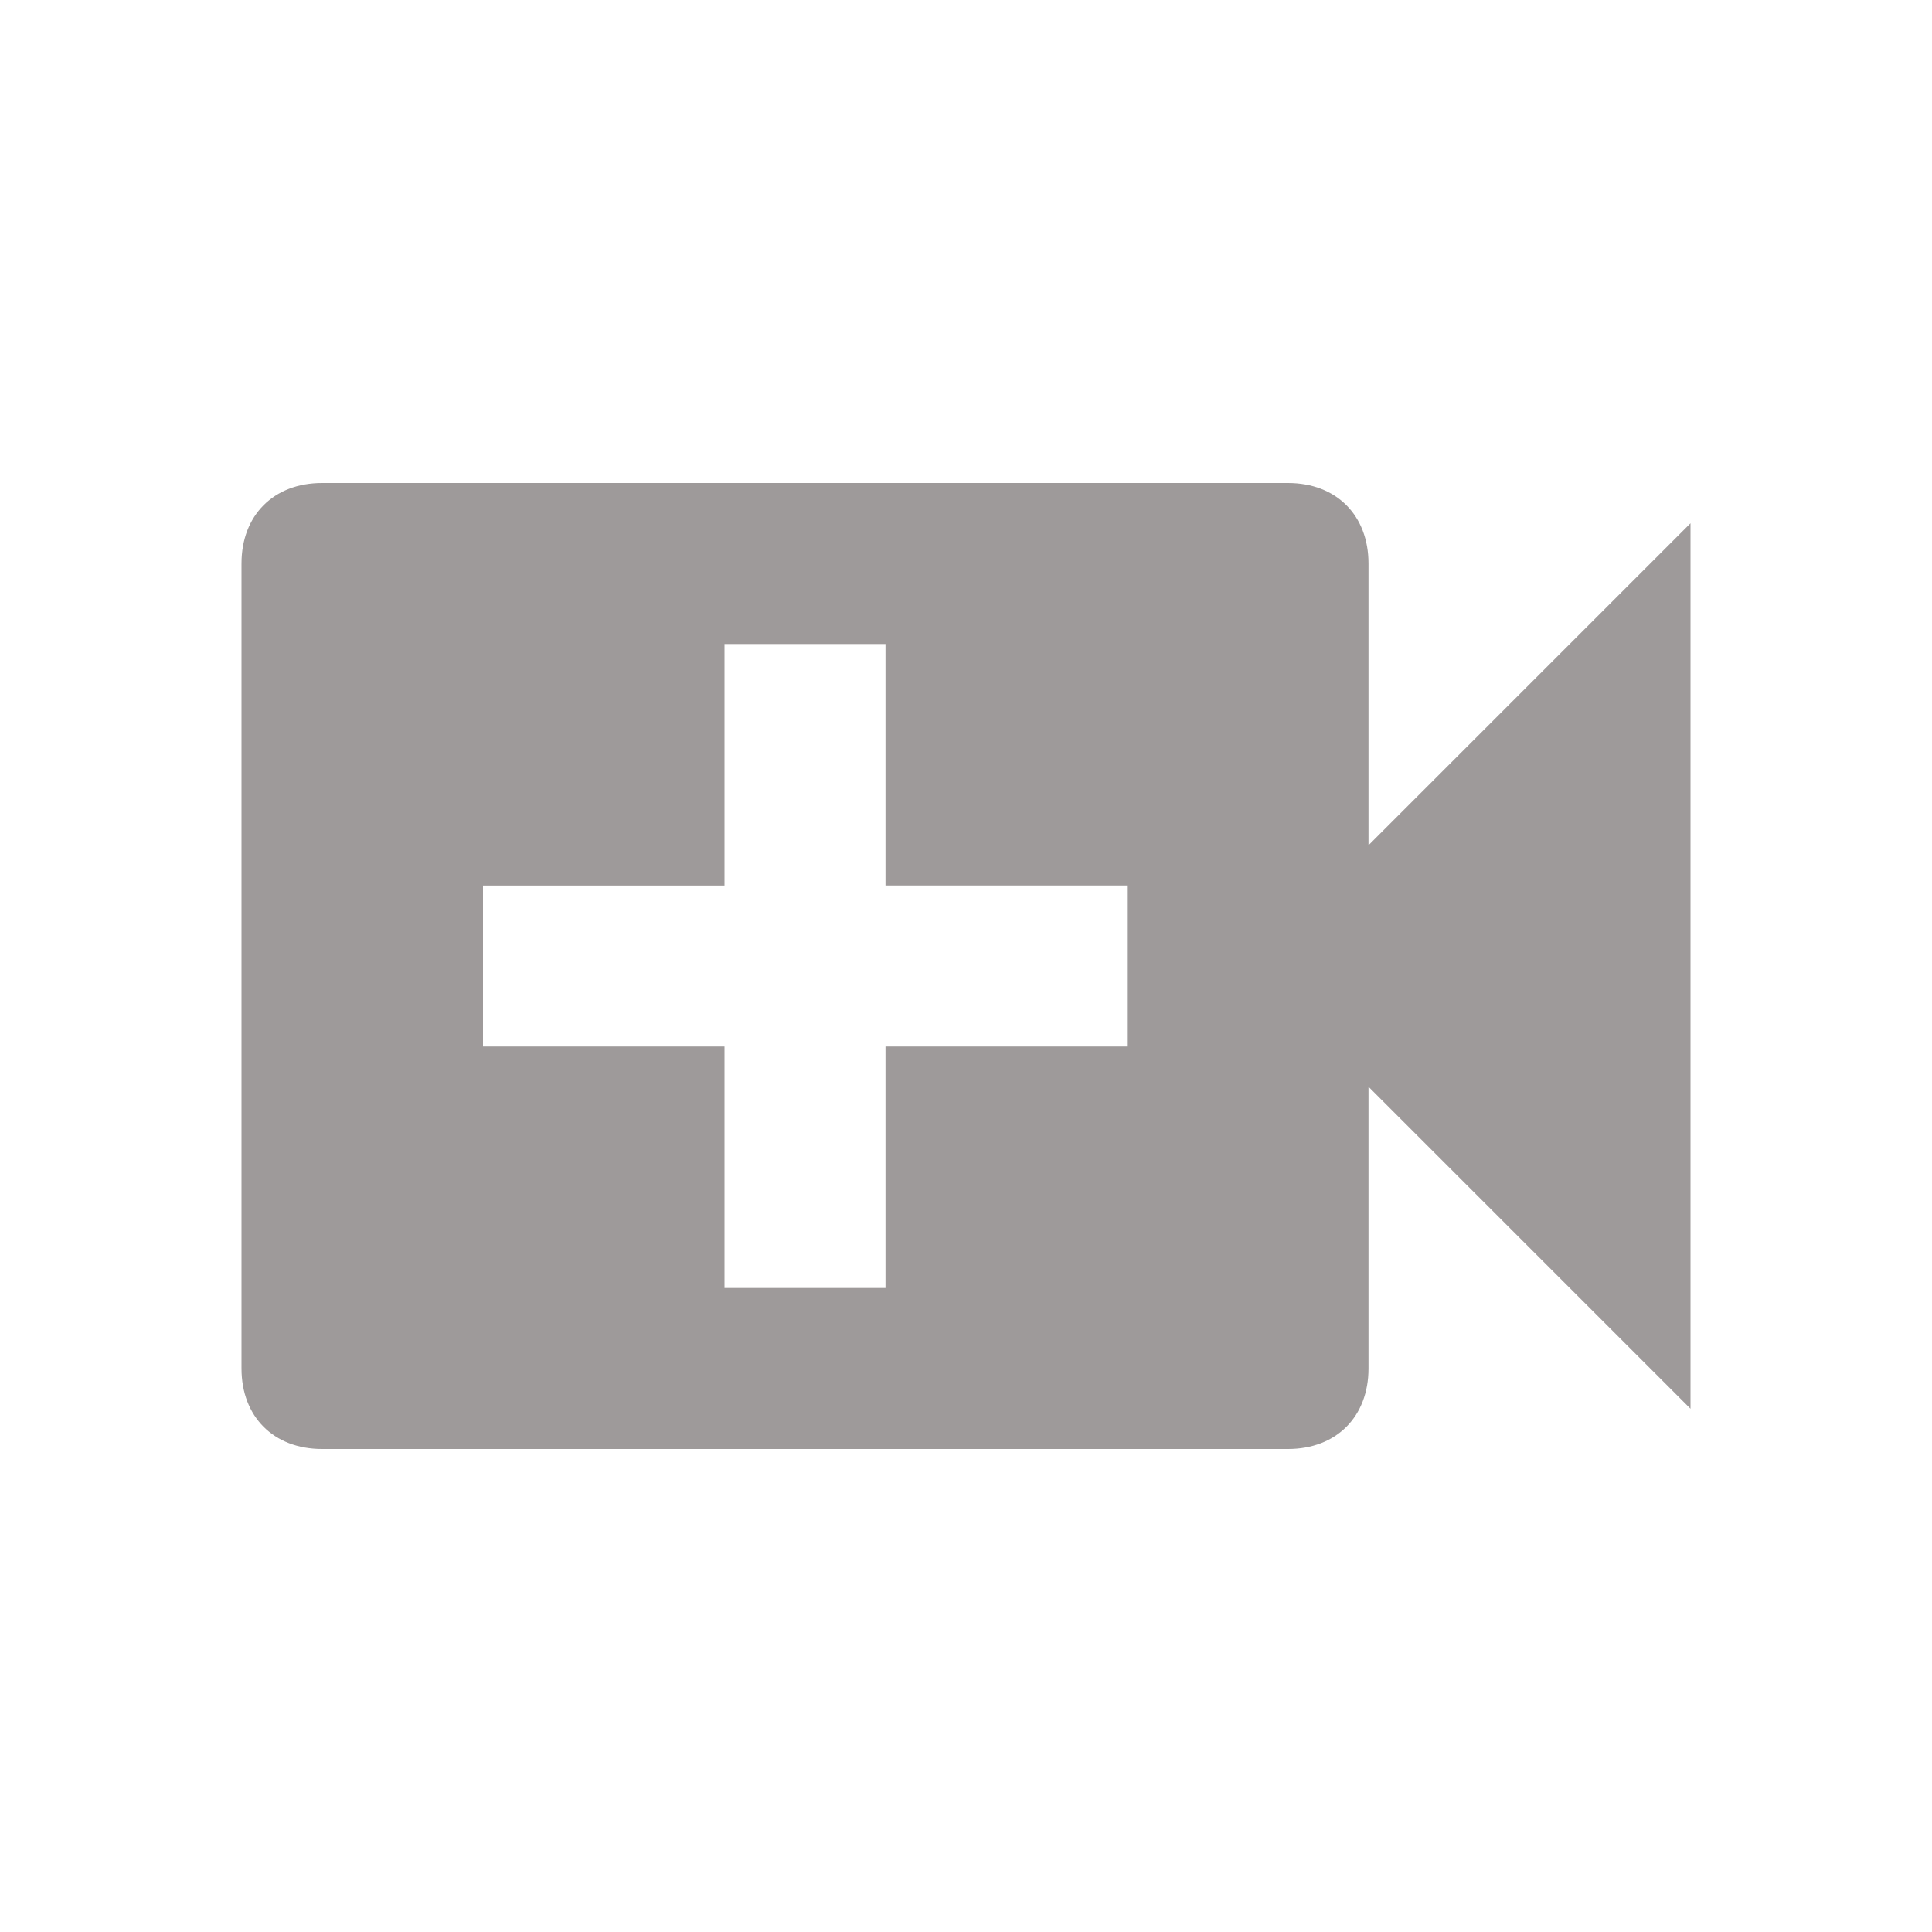 <?xml version="1.0" encoding="utf-8"?>
<!-- Generator: Adobe Illustrator 22.0.1, SVG Export Plug-In . SVG Version: 6.00 Build 0)  -->
<svg version="1.1" id="Capa_1" xmlns="http://www.w3.org/2000/svg" xmlns:xlink="http://www.w3.org/1999/xlink" x="0px" y="0px"
	 viewBox="0 0 24 24" style="enable-background:new 0 0 24 24;" xml:space="preserve">
<style type="text/css">
	.st0{fill:#9E9A9A;}
</style>
<path class="st0" d="M17,10.5V7c0-0.6-0.4-1-1-1H4C3.4,6,3,6.4,3,7v10c0,0.6,0.4,1,1,1h12c0.6,0,1-0.4,1-1v-3.5l4,4v-11L17,10.5
	 M14,13h-3v3H9v-3H6v-2h3V8h2v3h3V13z"/>
</svg>
